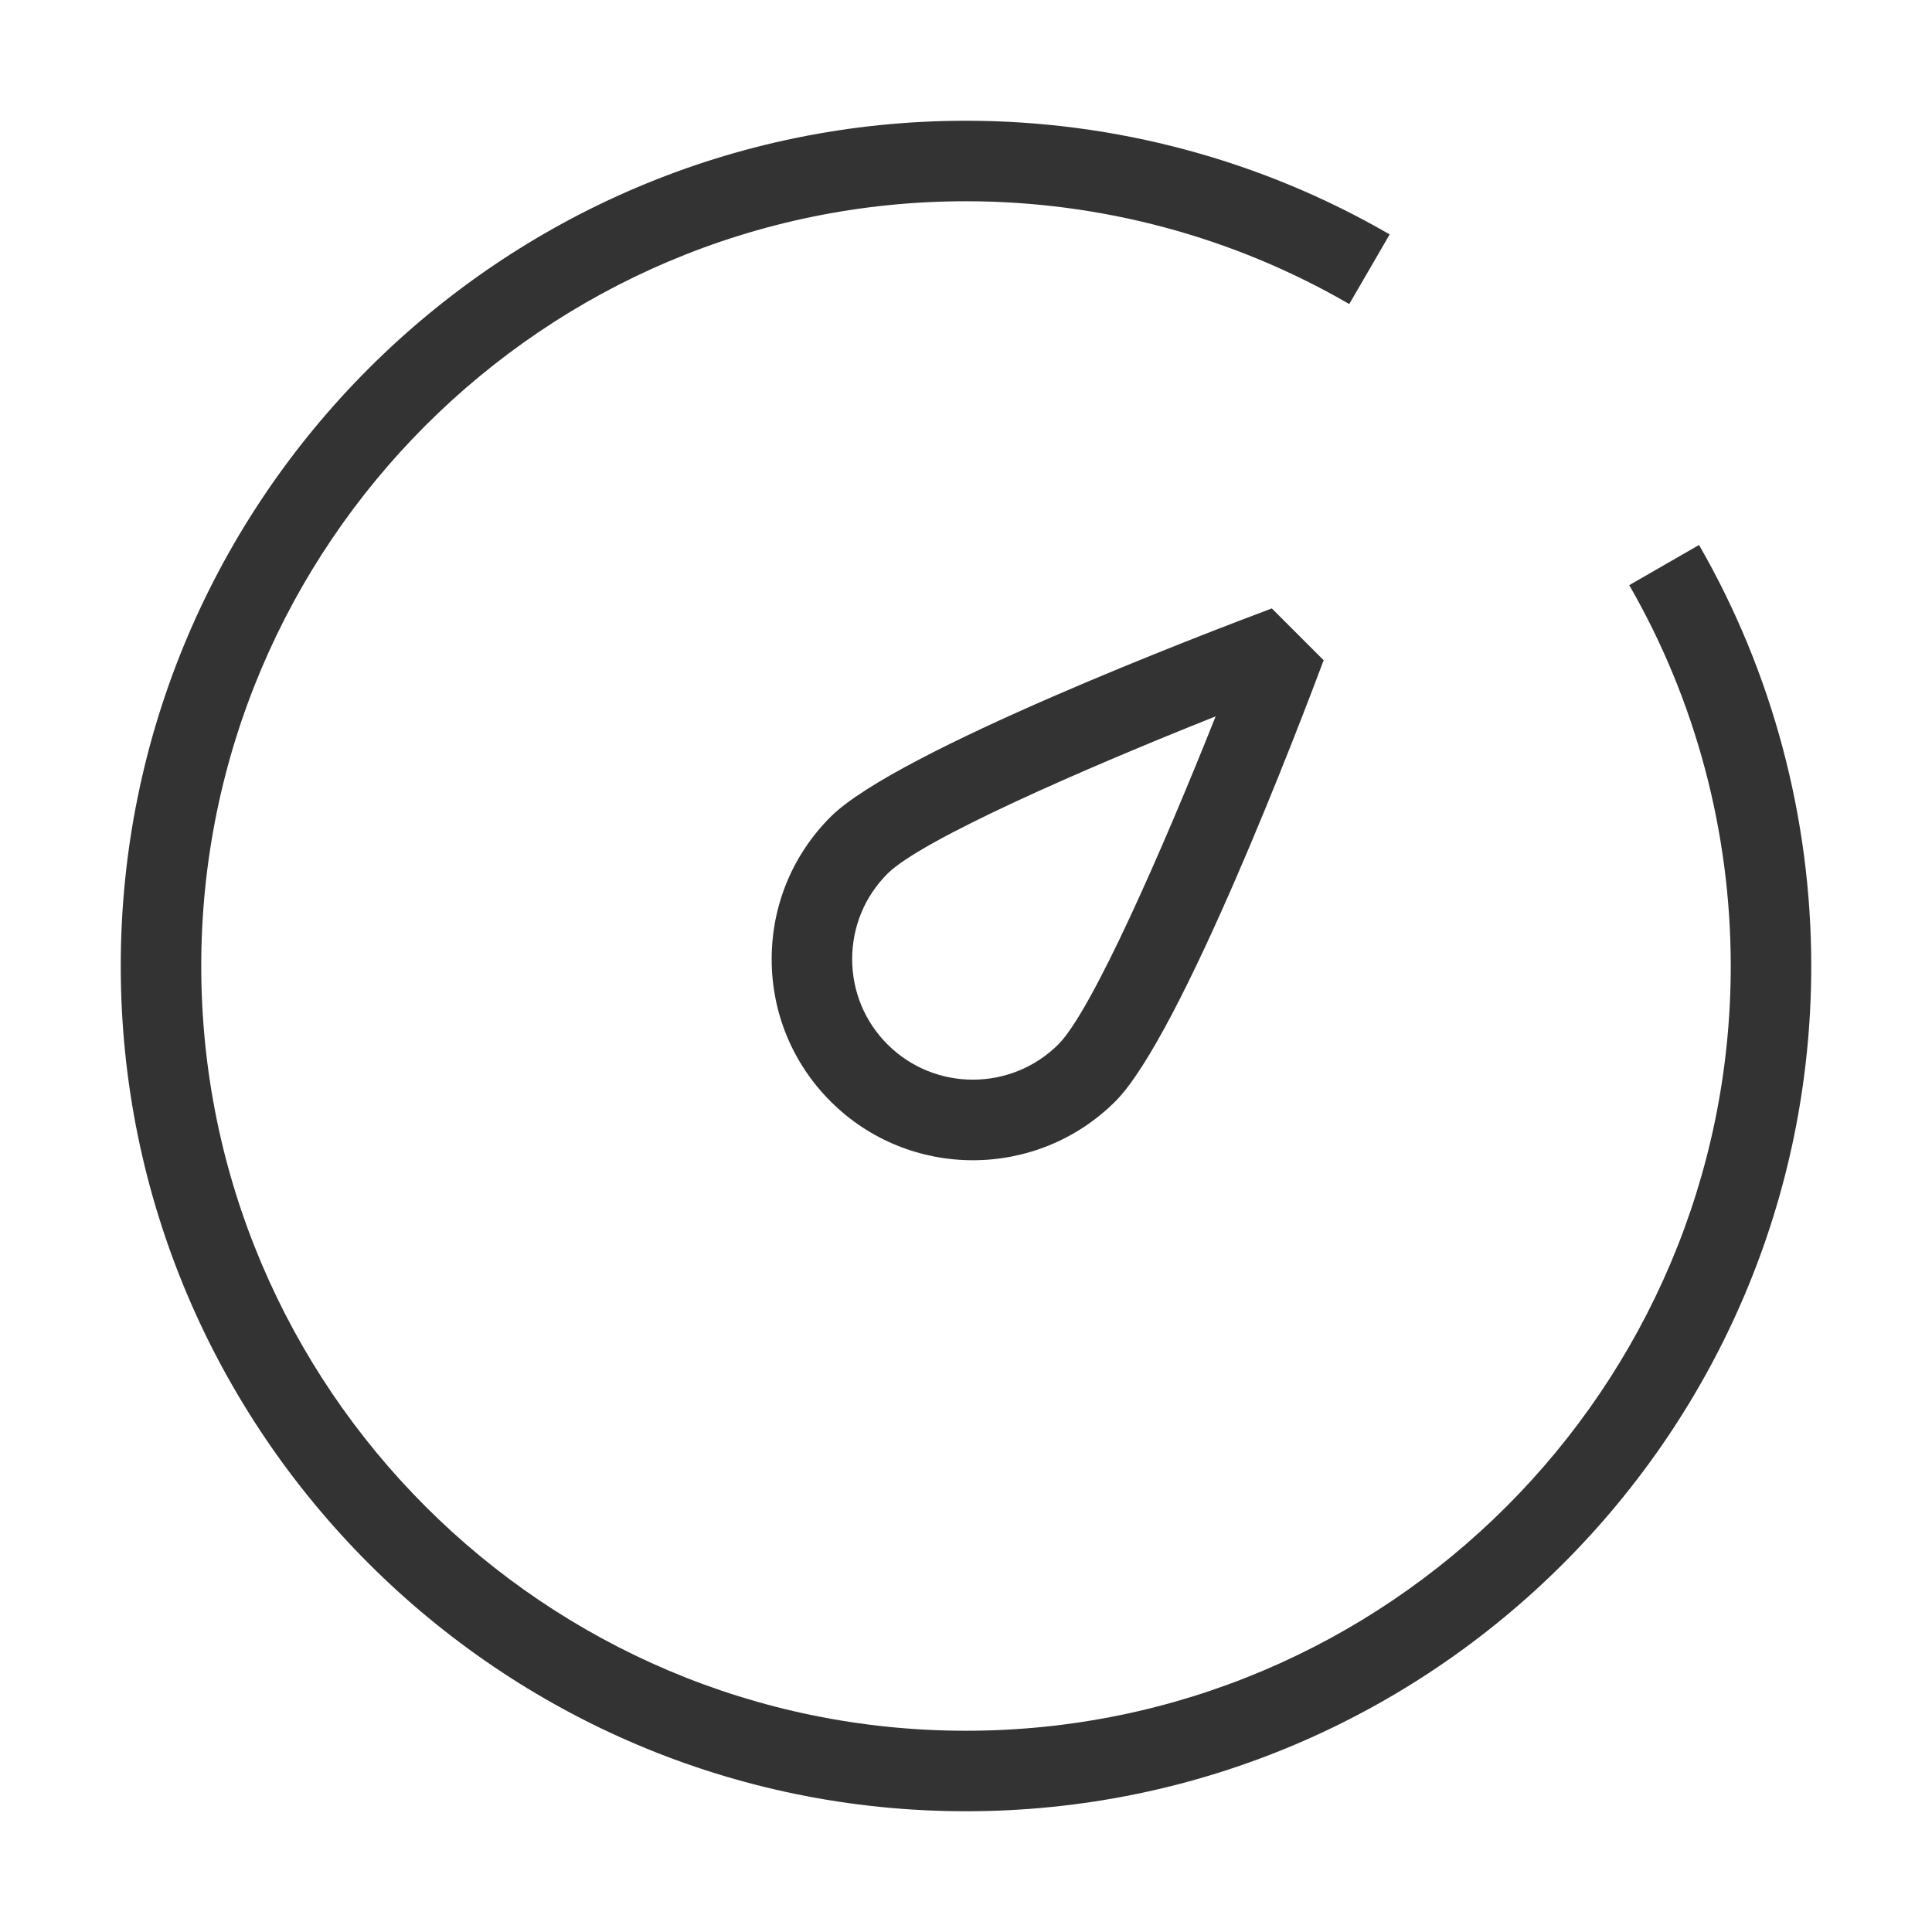 <?xml version="1.0" encoding="iso-8859-1"?>
<svg version="1.1" id="&#x56FE;&#x5C42;_1" xmlns="http://www.w3.org/2000/svg" xmlns:xlink="http://www.w3.org/1999/xlink" x="0px"
	 y="0px" viewBox="0 0 24 24" style="enable-background:new 0 0 24 24;" xml:space="preserve">
<path style="fill:#333333;" d="M12,22.5C6.21,22.5,1.5,17.79,1.5,12C1.5,6.21,6.21,1.5,12,1.5c1.851,0,3.67,0.488,5.263,1.412
	l-0.502,0.865C15.32,2.941,13.675,2.5,12,2.5c-5.238,0-9.5,4.262-9.5,9.5s4.262,9.5,9.5,9.5s9.5-4.262,9.5-9.5
	c0-1.664-0.436-3.3-1.261-4.731l0.867-0.499C22.018,8.353,22.5,10.161,22.5,12C22.5,17.79,17.79,22.5,12,22.5z"/>
<path style="fill:#333333;" d="M12.086,14.413c-0.641,0-1.281-0.244-1.768-0.731c-0.472-0.472-0.732-1.1-0.732-1.767
	c0-0.668,0.26-1.296,0.732-1.768c0.816-0.816,4.709-2.3,5.481-2.589l0.644,0.644c-0.289,0.772-1.772,4.666-2.589,5.481
	C13.366,14.169,12.726,14.413,12.086,14.413z M15.101,8.899c-1.652,0.657-3.658,1.536-4.076,1.954
	c-0.283,0.283-0.439,0.66-0.439,1.061s0.156,0.777,0.439,1.06c0.585,0.584,1.535,0.584,2.122,0
	C13.564,12.557,14.443,10.552,15.101,8.899z"/>
</svg>






